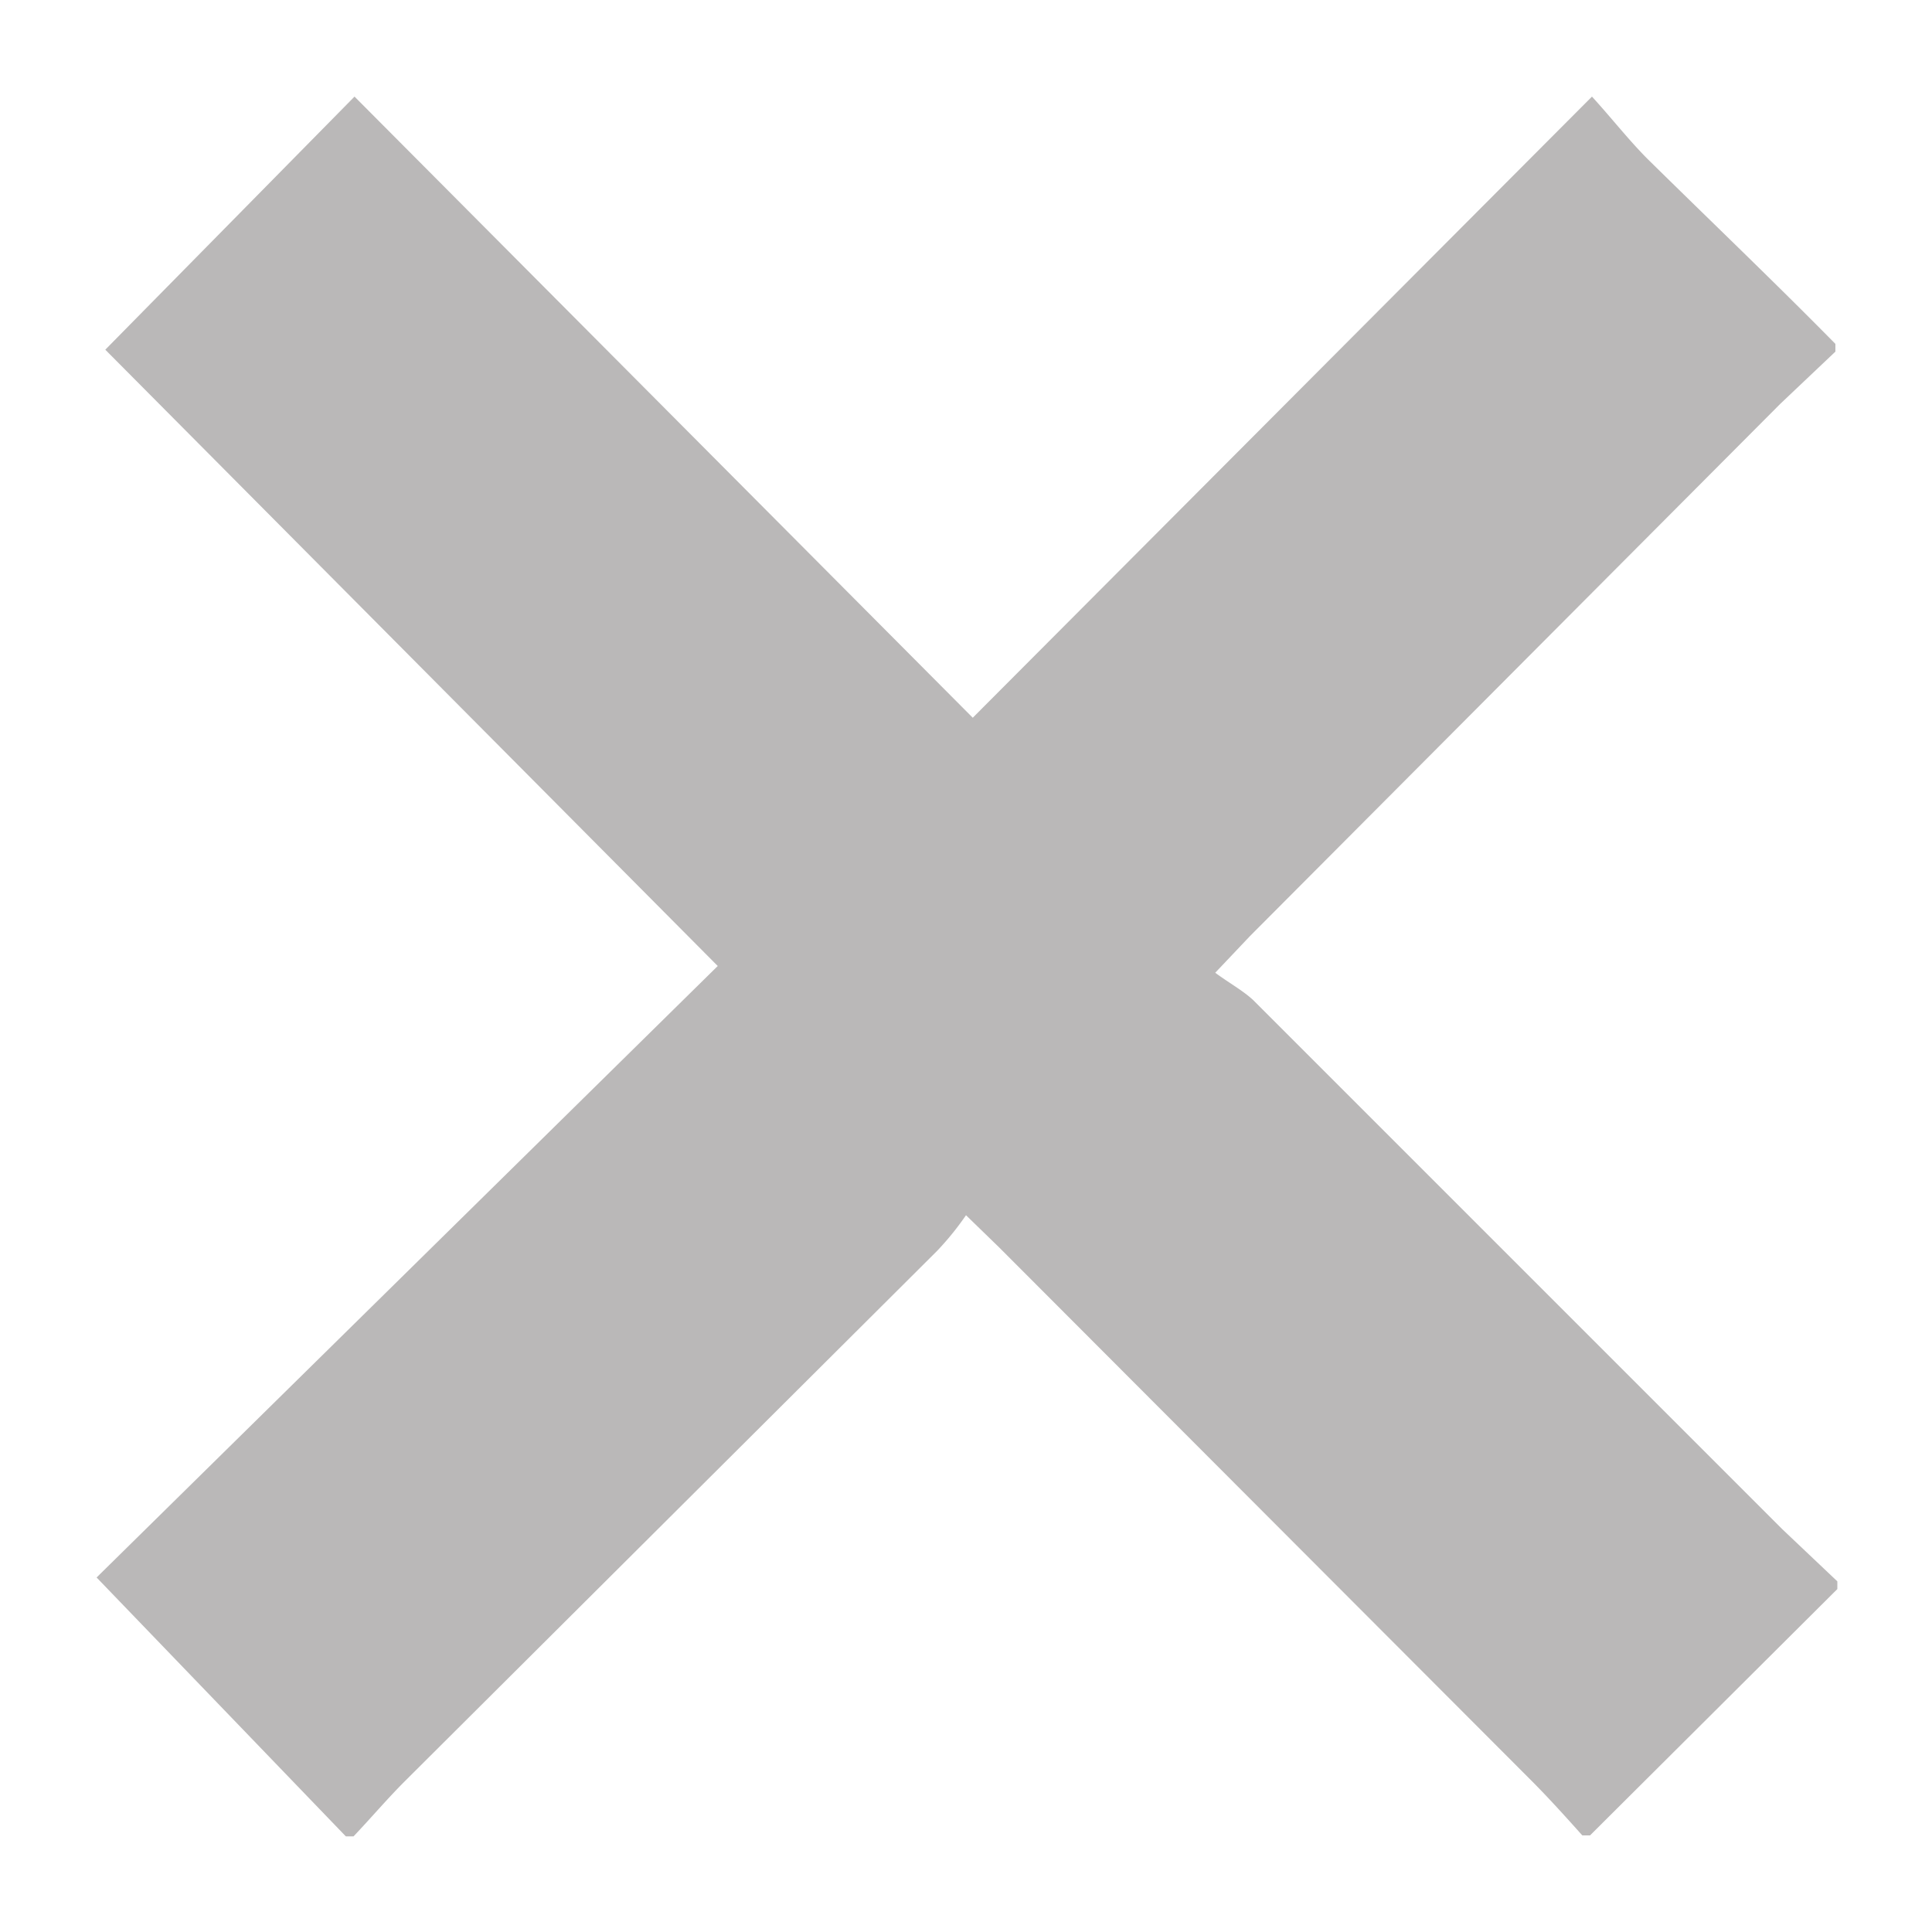 <svg xmlns="http://www.w3.org/2000/svg" width="20" height="20" viewBox="0 0 20 20"><path d="M19 3.56v.08l-.57.54-5.49 5.51-.36.38c.15.11.28.18.39.28l5.48 5.48.57.54v.08L16.46 19h-.08c-.17-.19-.35-.39-.53-.57l-5.51-5.52-.34-.33a3 3 0 01-.3.37l-5.51 5.49c-.18.18-.35.38-.53.57h-.08L1 16.33 7.43 10 1.09 3.62 3.67 1l6.4 6.43L16.48 1c.21.23.38.45.58.65.65.64 1.31 1.27 1.94 1.91z" fill="#bab8b8"/></svg>